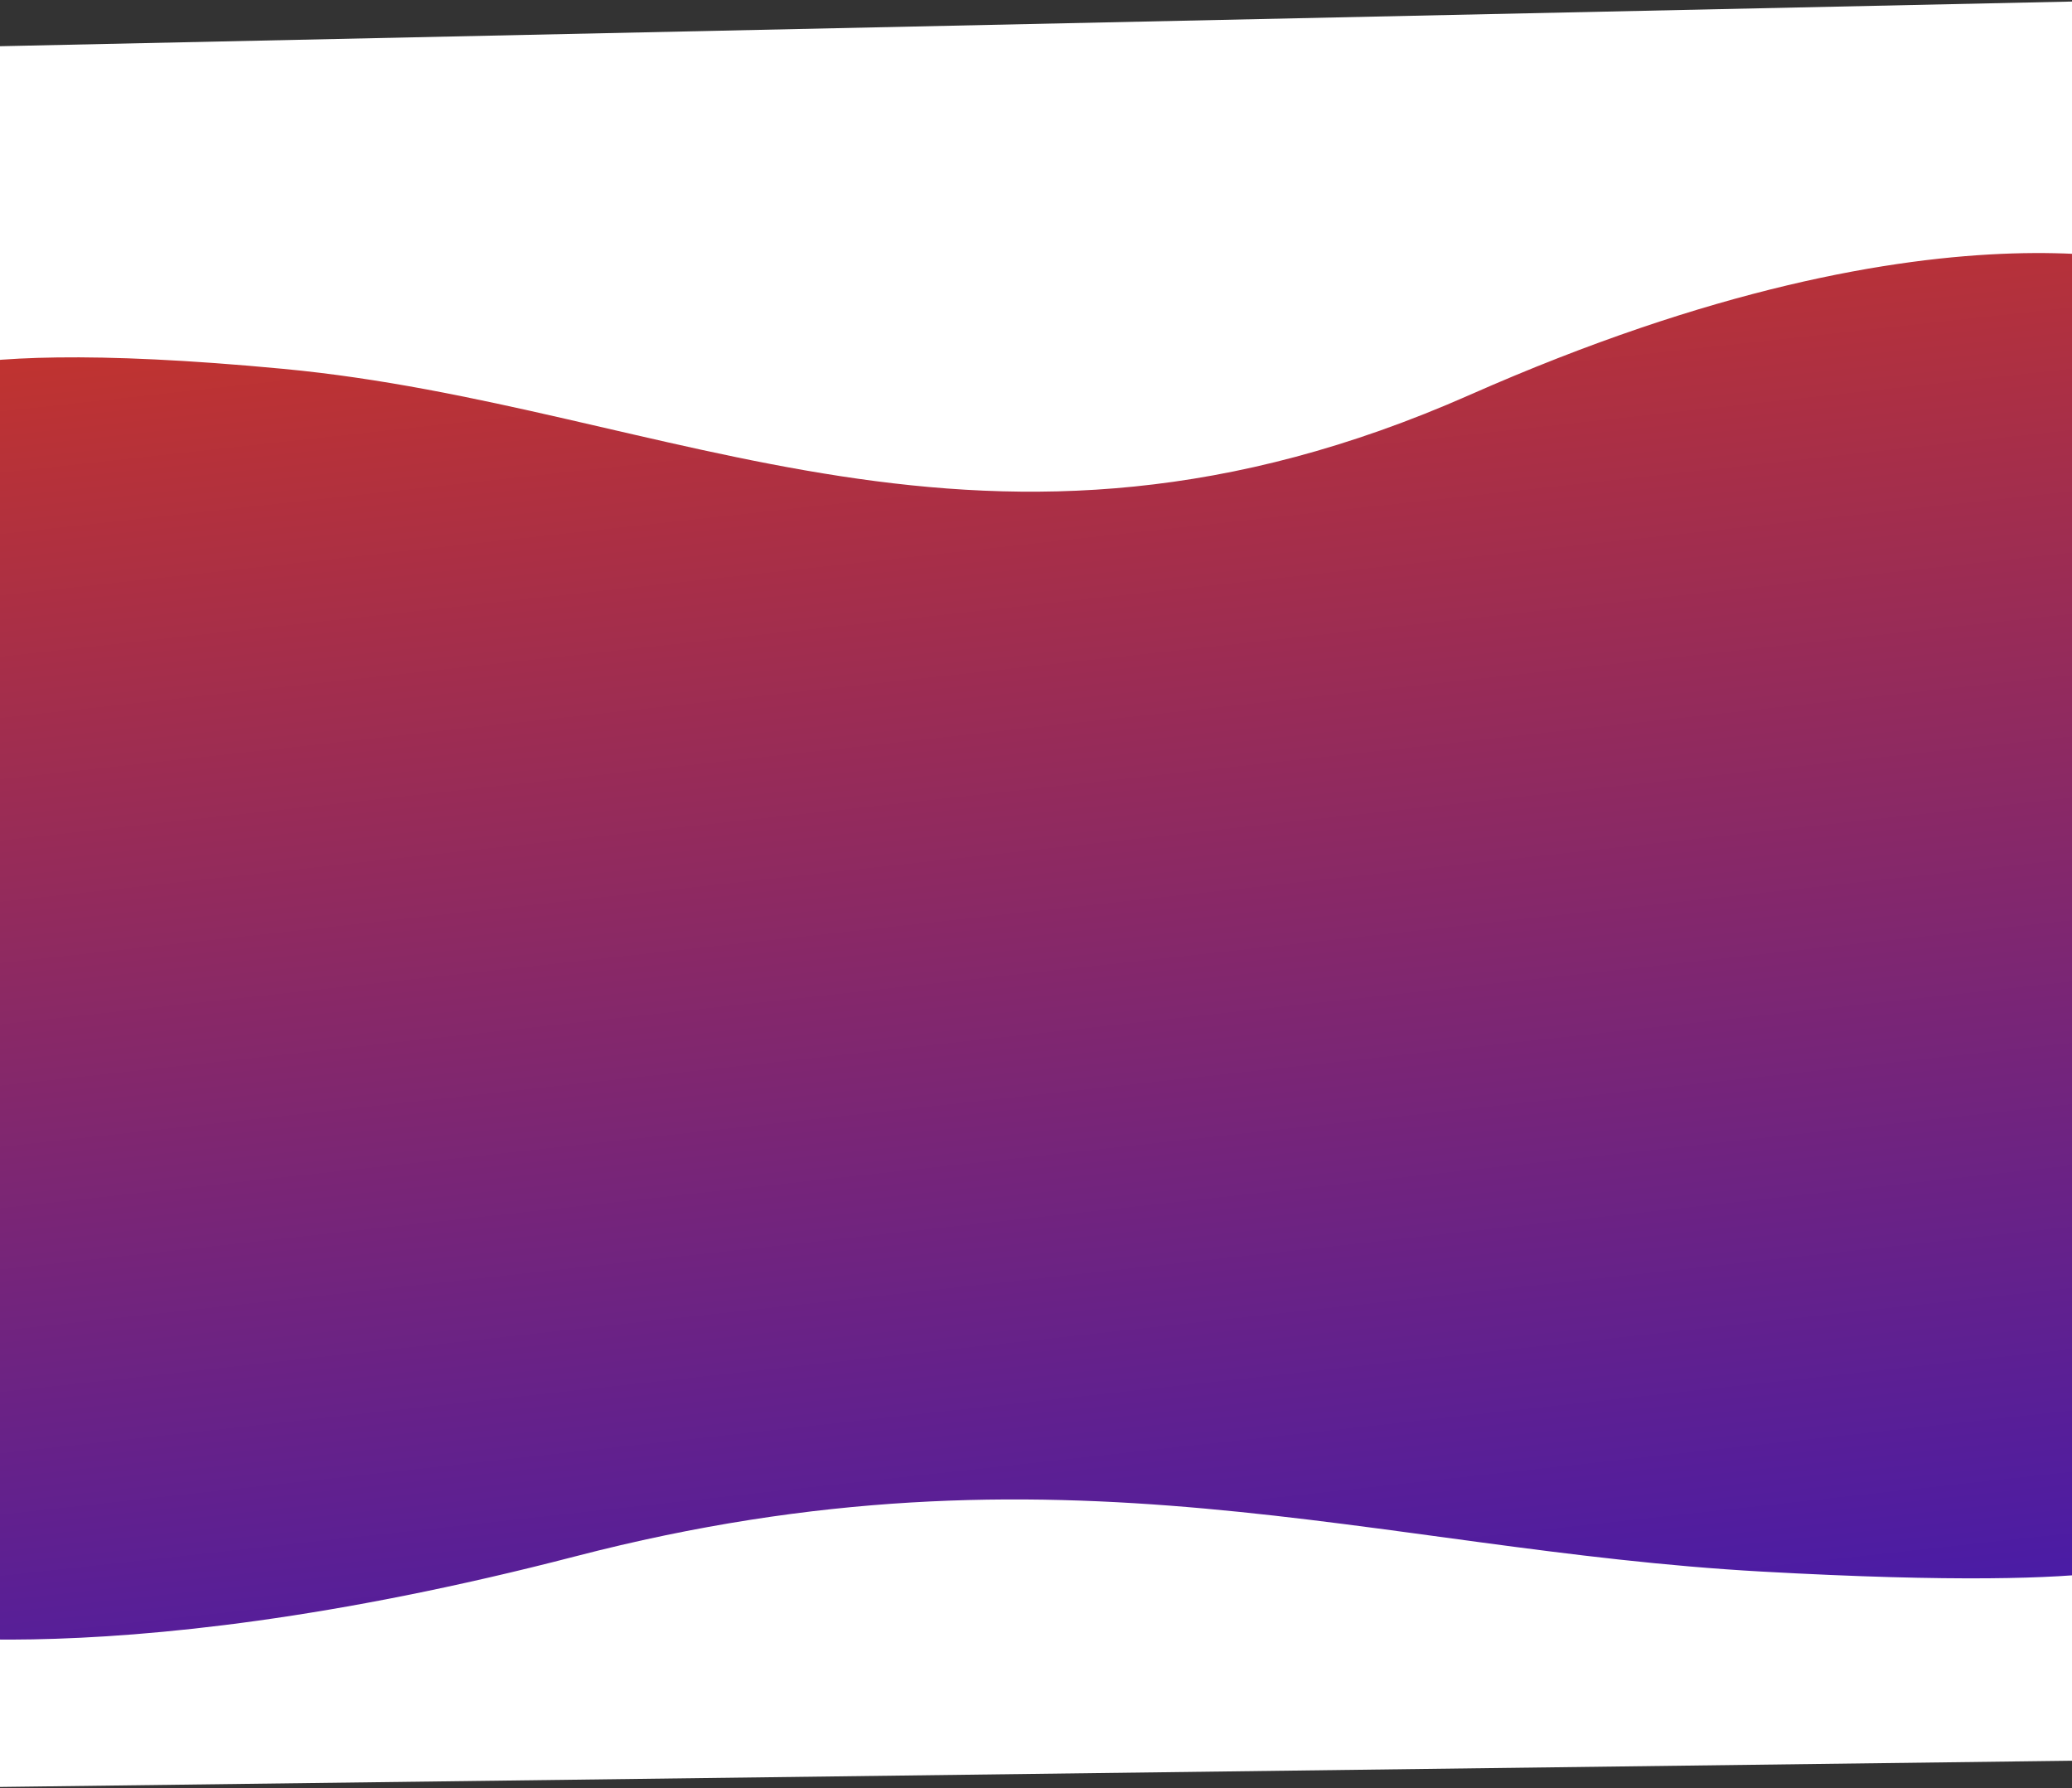 <svg xmlns="http://www.w3.org/2000/svg" width="1787" height="1542" fill="none" viewBox="0 0 1787 1542">
    <rect x="0" y="0" width="1787" height="1542" fill="#333333" stroke="none"/>
    <path fill="url(#paint0_linear)" stroke="#000" d="M-35.5 44.5H1799.5V1458.5H-35.5z" opacity=".9"/>
    <mask id="qdtq9bk24a" width="2016" height="1299" x="-126" y="44" maskUnits="userSpaceOnUse">
        <path fill="#fff" d="M-126 44H1890V1343H-126z" opacity=".9"/>
    </mask>
    <path fill="#fff" d="M-98.757 340.552s8.256-54.179 343.43-22.446c335.175 31.734 604.305 207.428 1022.857 22.446C1686.09 155.57 1890 235.29 1890 235.29L1848.72 0-126 42.569M1862.76 1342.01s-8.26 31.81-343.43 13.18c-335.18-18.64-604.308-121.82-1022.863-13.18C77.912 1450.64-126 1403.82-126 1403.82L-84.722 1542 1890 1517"/>
    <defs>
        <linearGradient id="paint0_linear" x1="1048.46" x2="1317.39" y1="-318.24" y2="2139.62" gradientUnits="userSpaceOnUse">
            <stop offset=".063" stop-color="#F53B0A"/>
            <stop offset="1" stop-color="#000AFF"/>
        </linearGradient>
    </defs>
</svg>

